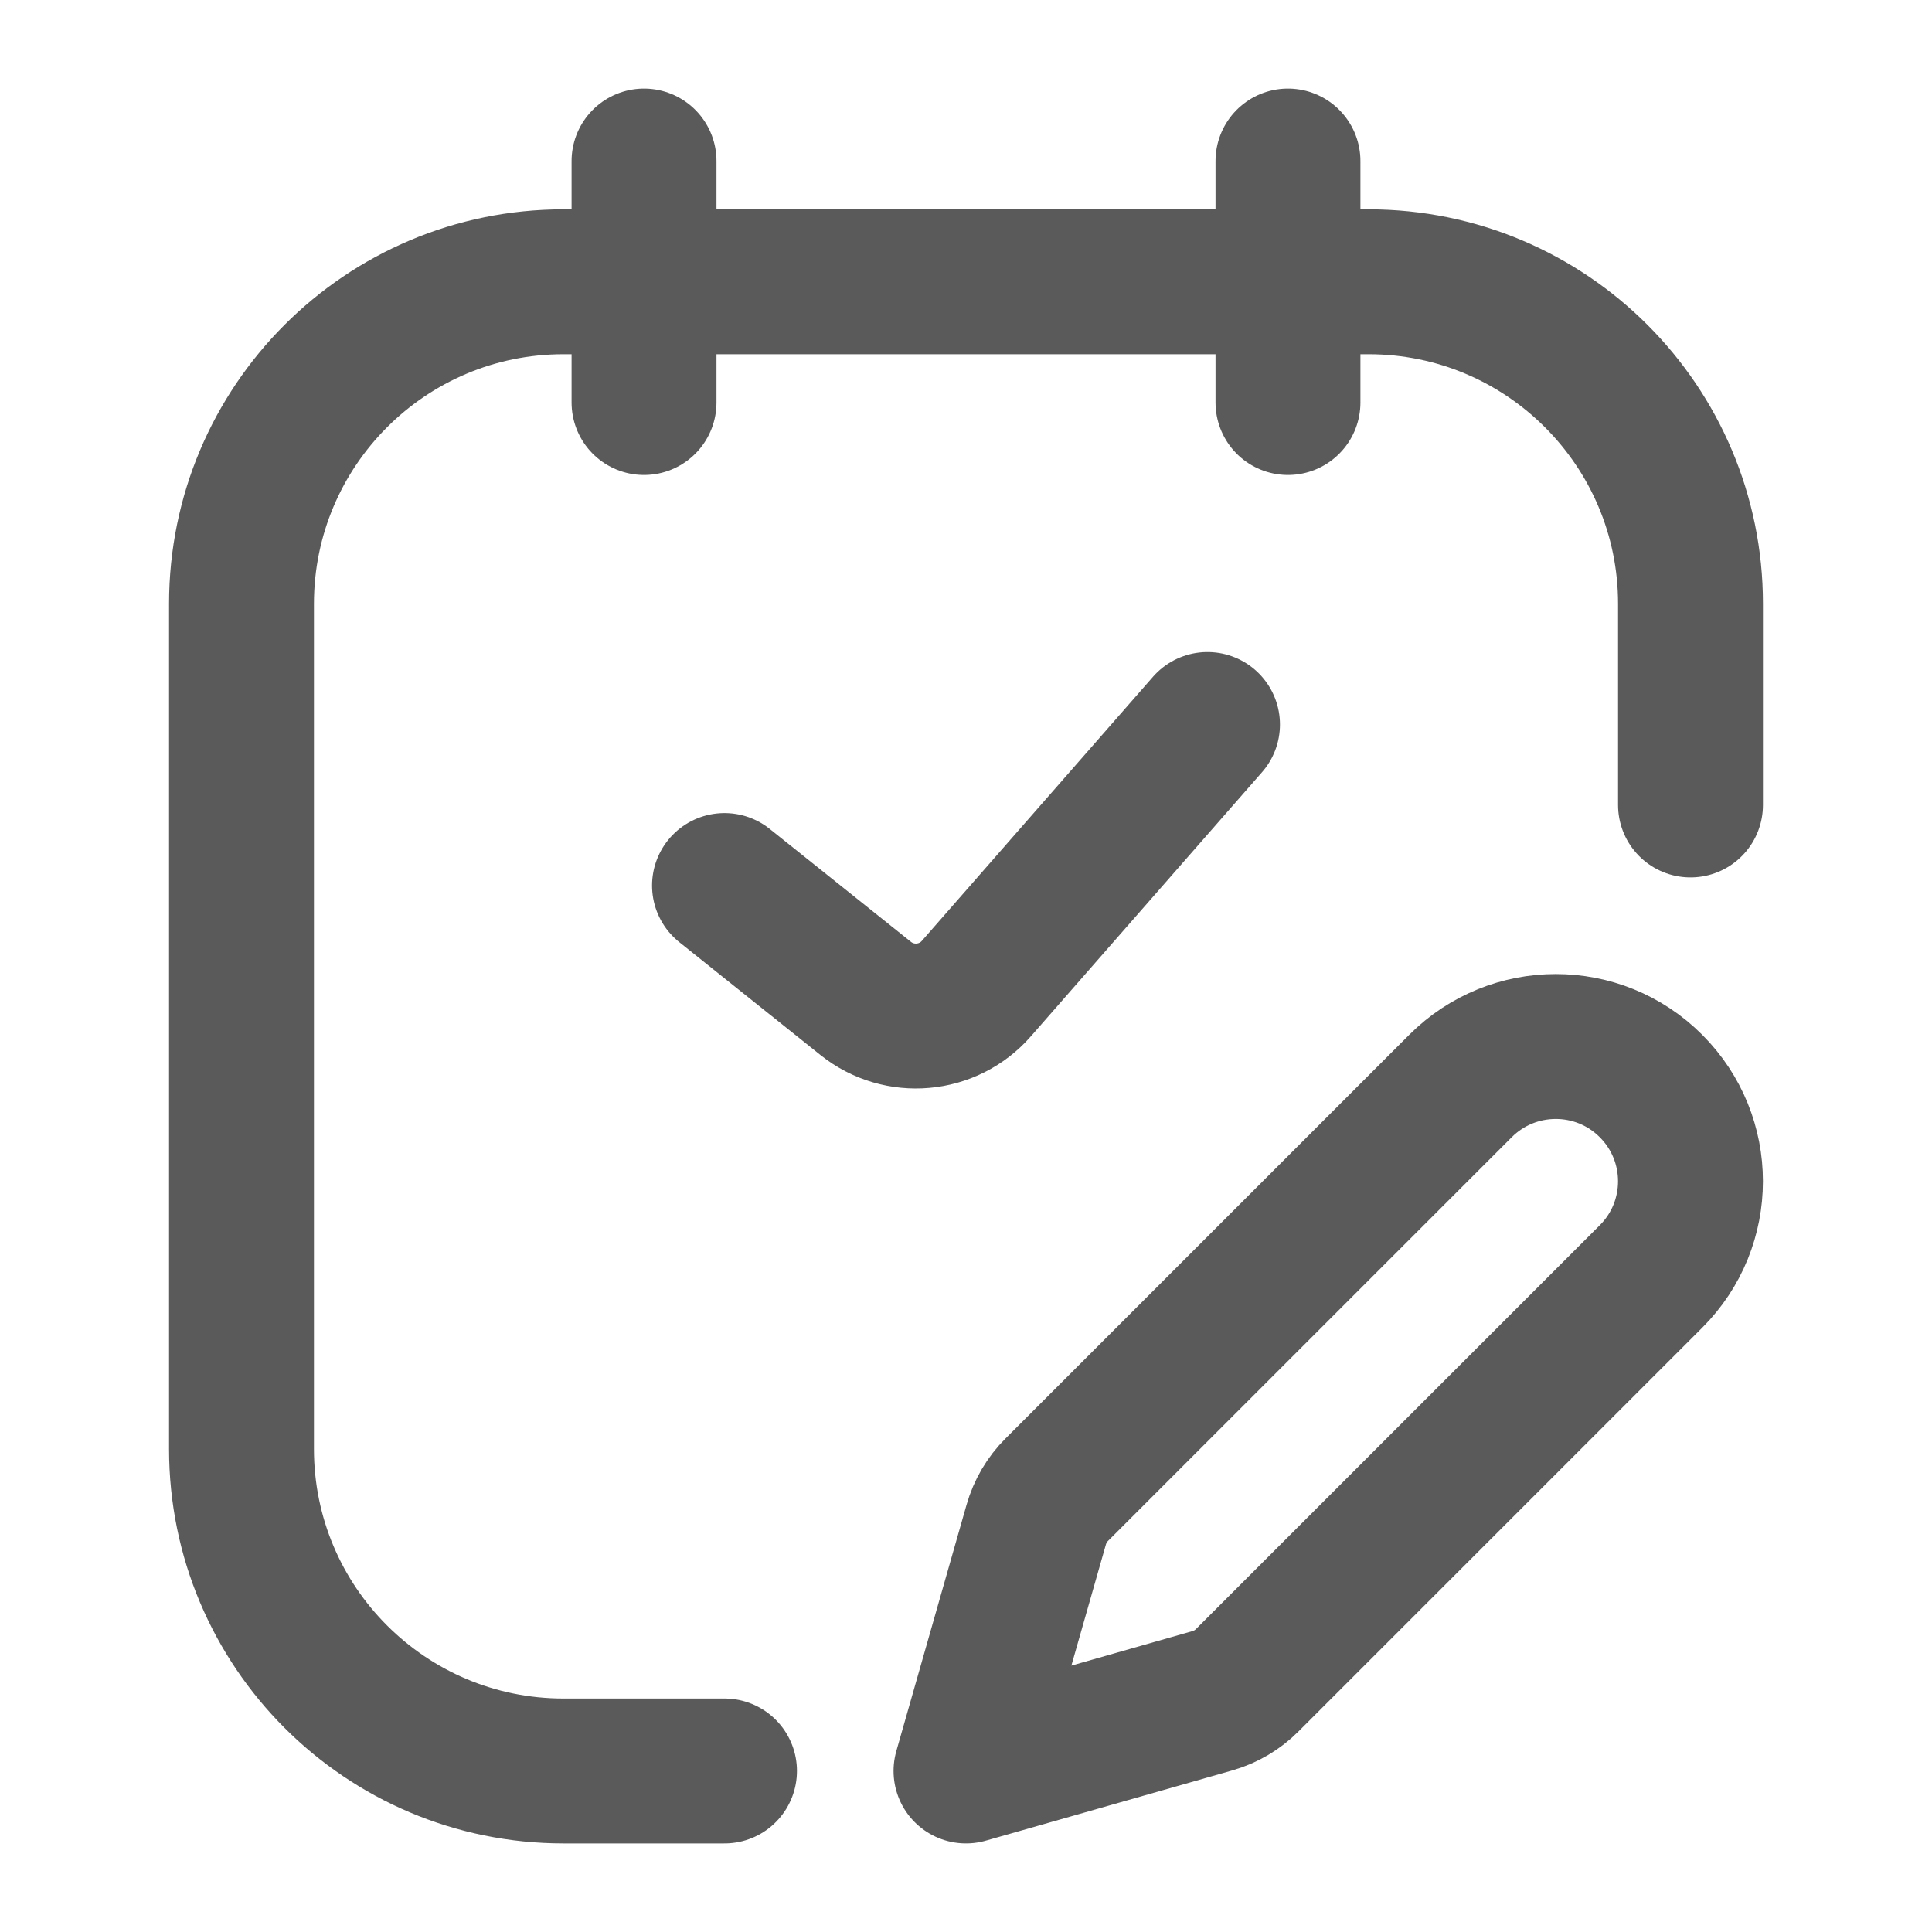 <svg width="20" height="20" viewBox="0 0 20 20" fill="none" xmlns="http://www.w3.org/2000/svg">
<path d="M17.5 8.333V6.25C17.5 4.409 16.008 2.917 14.167 2.917H5.833C3.992 2.917 2.5 4.409 2.5 6.25V15C2.5 16.841 3.992 18.333 5.833 18.333H7.5M6.667 1.667V4.167M13.333 1.667V4.167M7.5 9.167L8.961 10.335C9.309 10.614 9.815 10.569 10.108 10.233L12.5 7.5M10 18.333L12.551 17.606C12.687 17.567 12.812 17.494 12.912 17.393L17.091 13.214C17.636 12.67 17.636 11.787 17.091 11.242C16.547 10.697 15.664 10.697 15.119 11.242L10.94 15.421C10.839 15.521 10.766 15.646 10.727 15.783L10 18.333Z" stroke="#5A5A5A" stroke-width="1.5" stroke-linecap="round" stroke-linejoin="round"/>
</svg>
